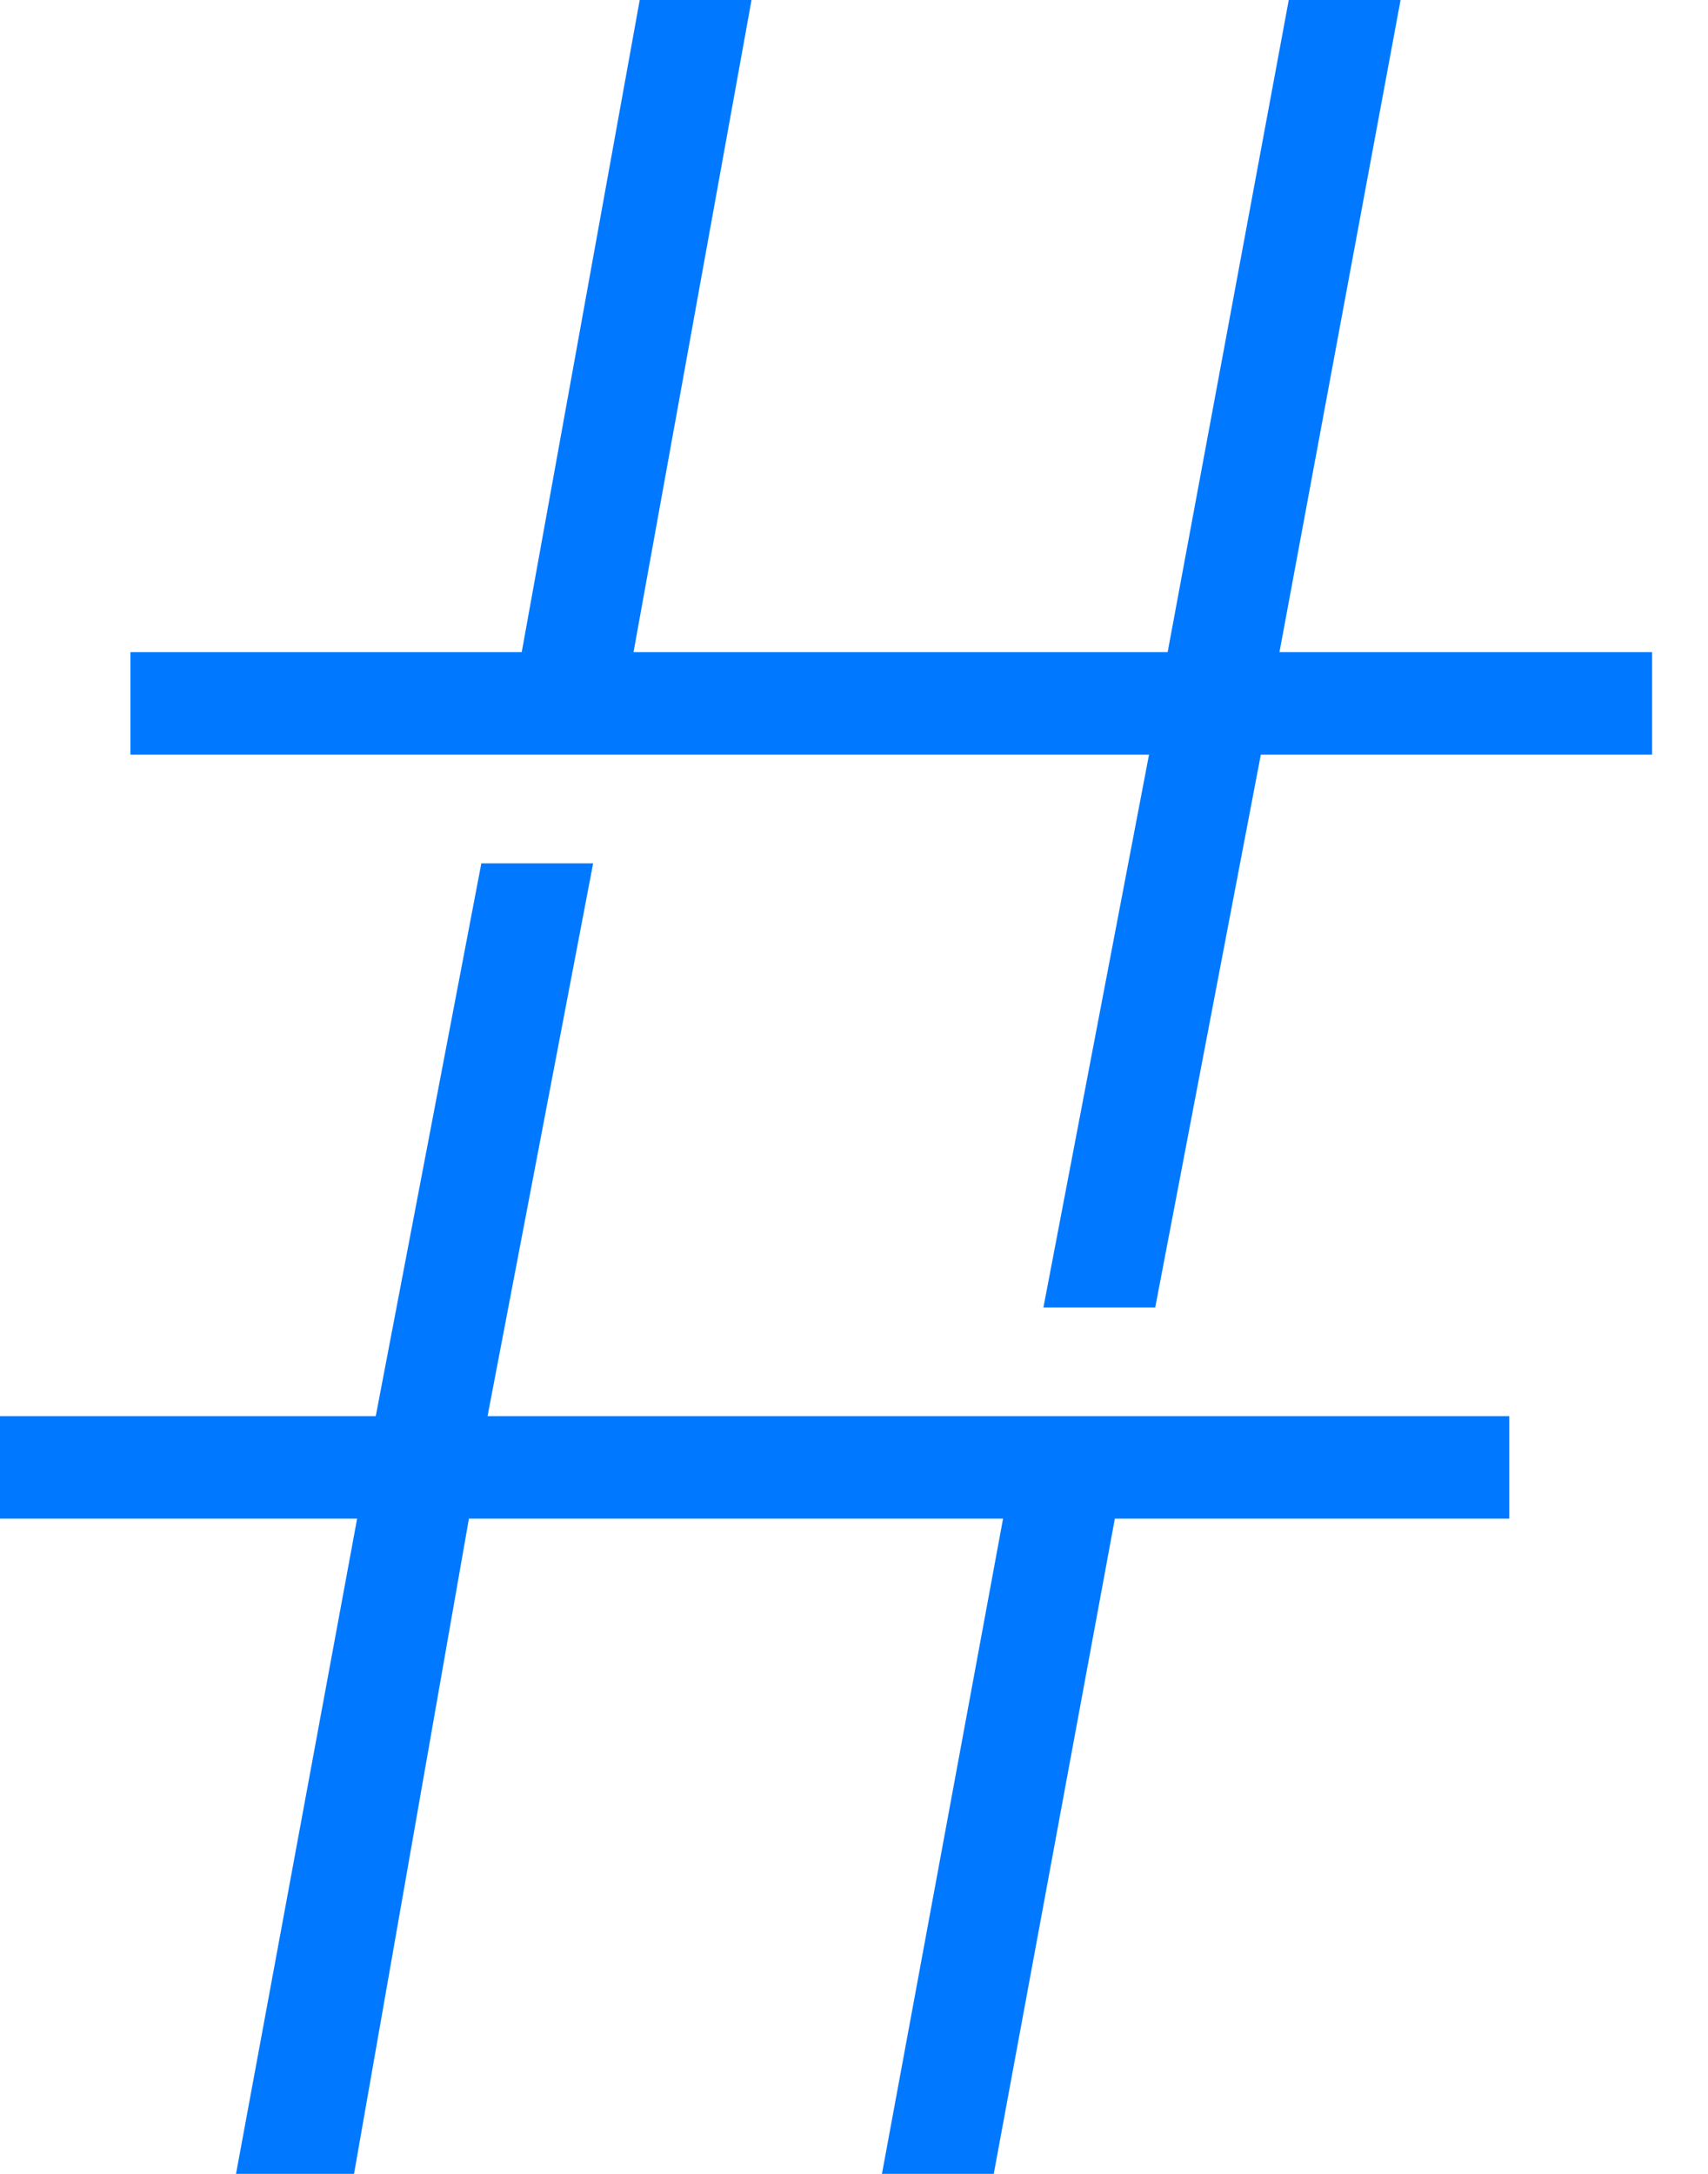 <svg xmlns="http://www.w3.org/2000/svg" width="22" height="28" viewBox="0 0 22 28" class="@@class">
    <title>@@title</title>
    <path fill="#0078FF" d="M14.88 16.84l1.36-7.12h5.04V8.4h-4.8L18.04 0H16.6l-1.56 8.4H8.16L9.68 0H8.24L6.72 8.4H1.68v1.32H14.8l-1.36 7.12h1.44zM4.56 28l1.48-8.44h6.88L11.36 28h1.44l1.56-8.44h5.08v-1.32H6.28l1.36-7.12H6.2l-1.36 7.12H0v1.32h4.6L3.04 28h1.52z"/>
</svg>
